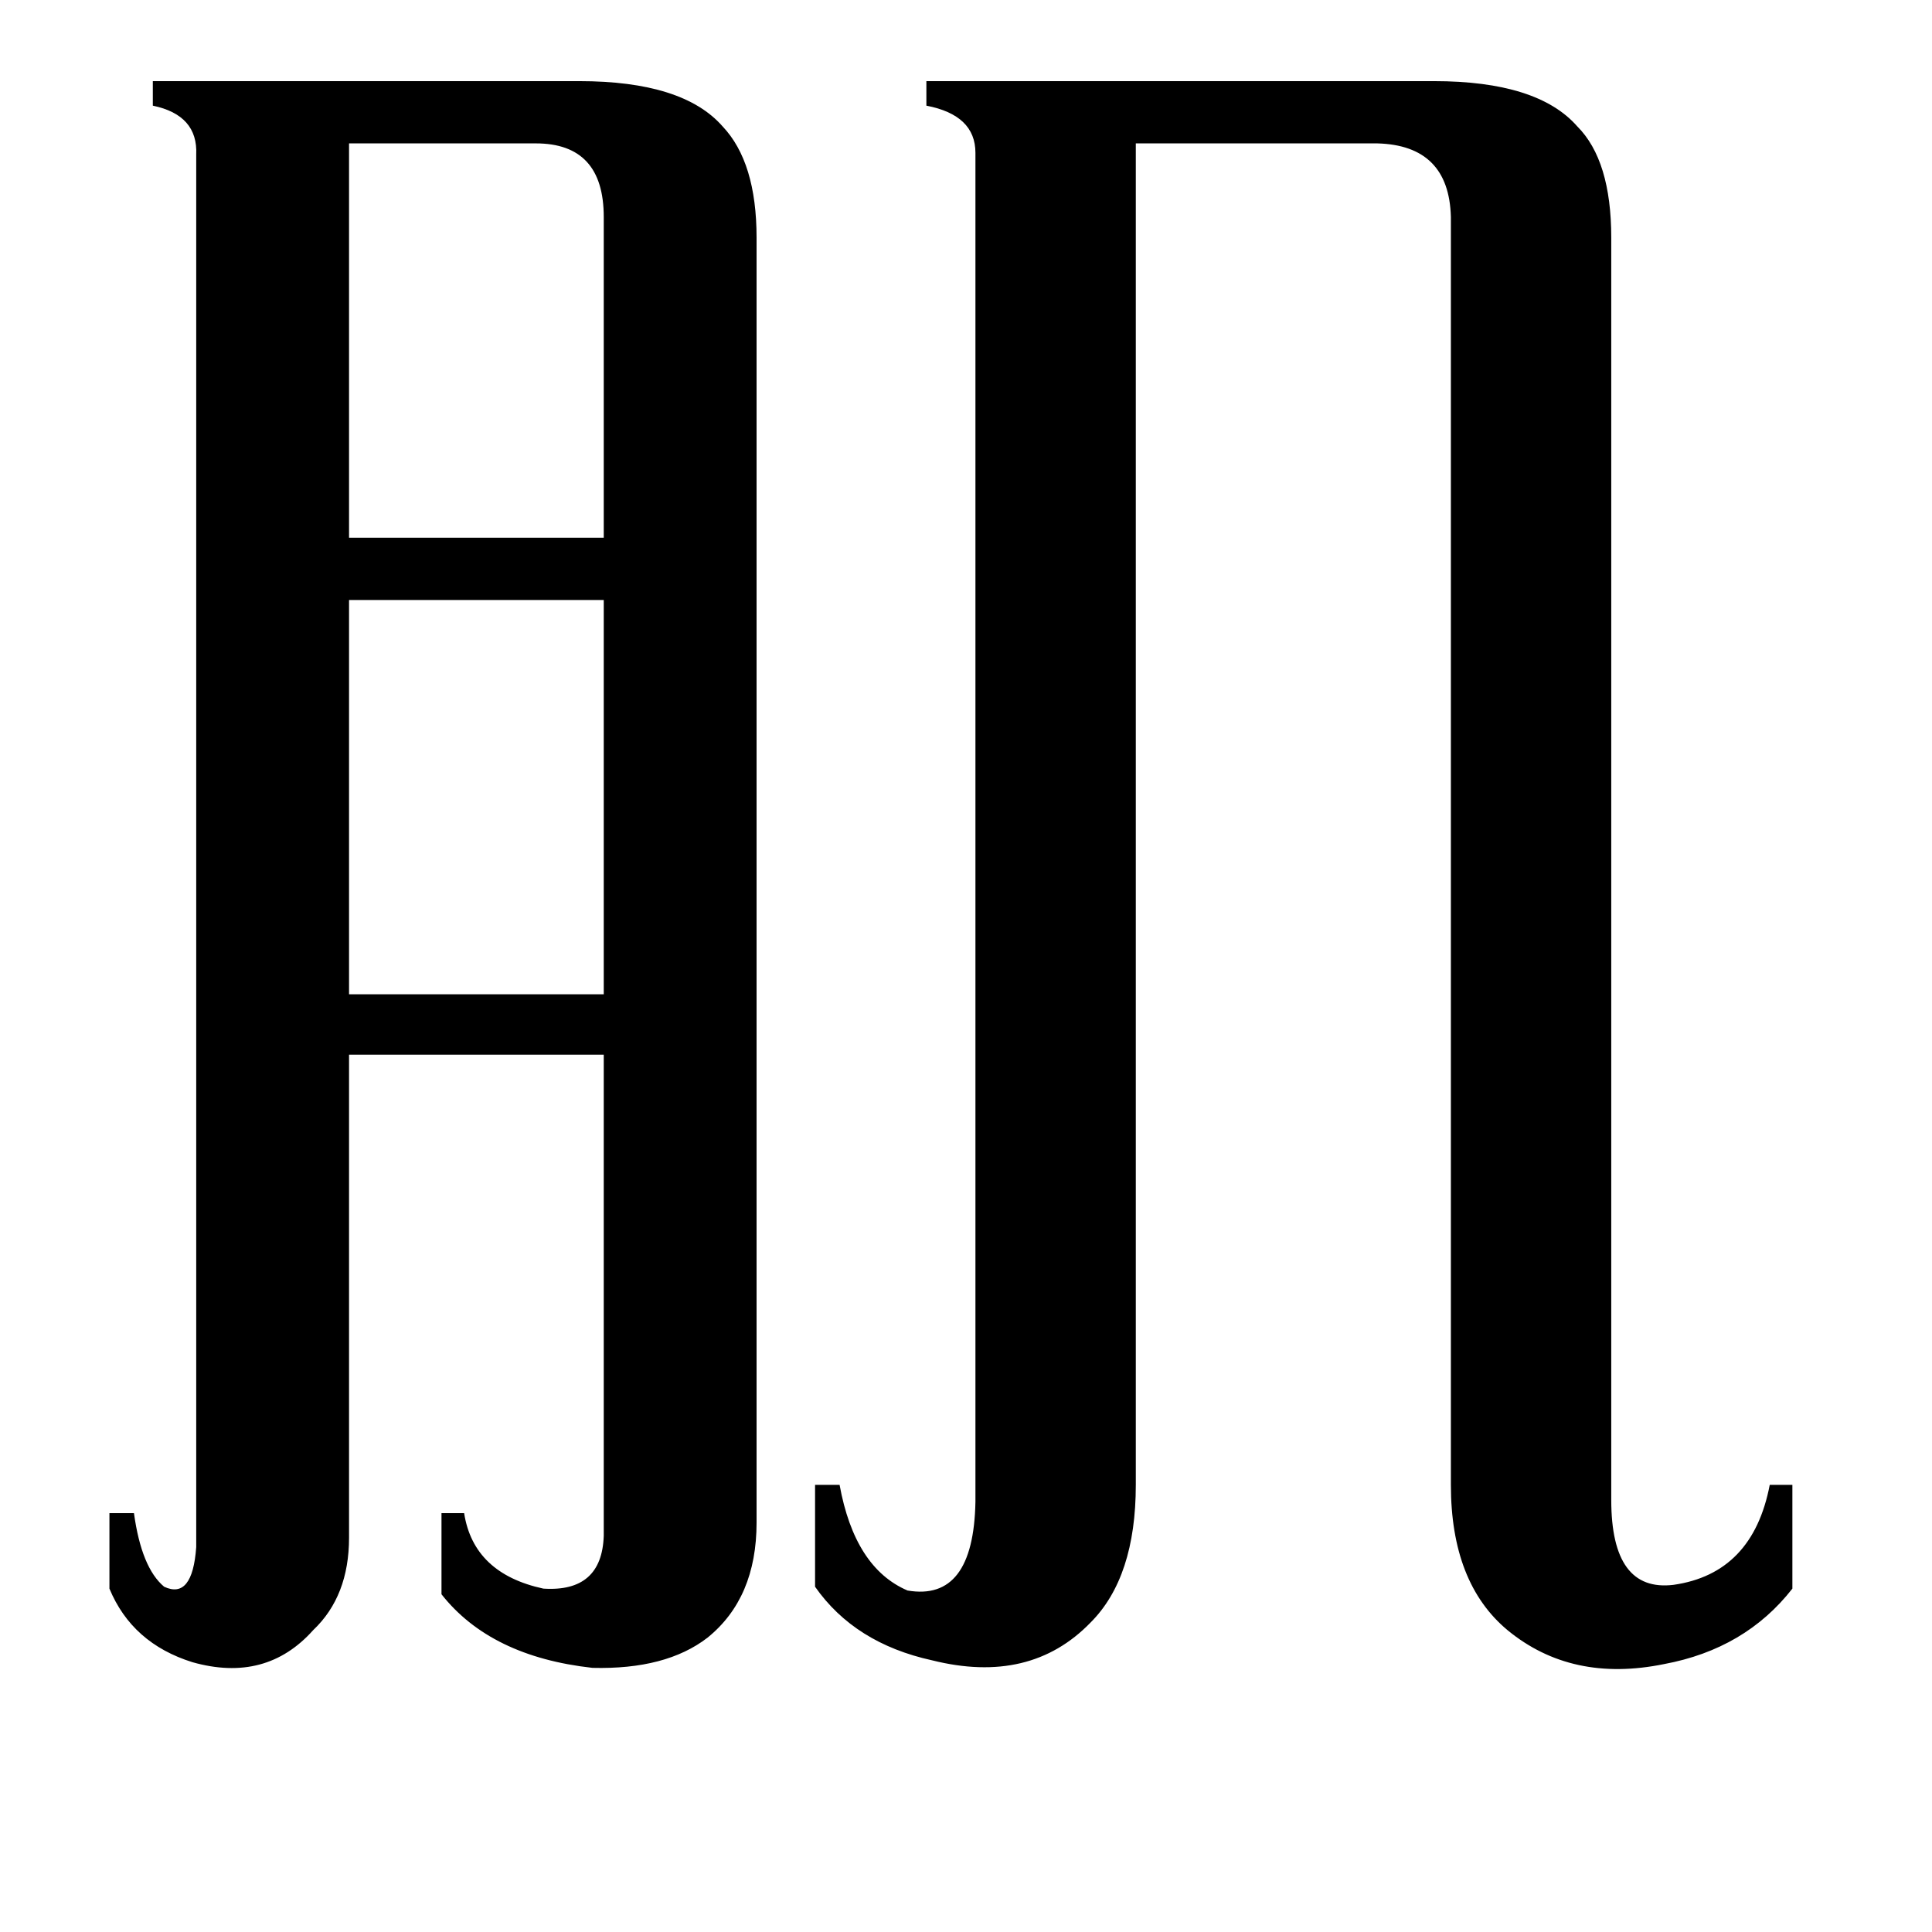 <svg xmlns="http://www.w3.org/2000/svg" viewBox="0 -800 1024 1024">
	<path fill="#000000" d="M185 -724V-515H320V-685Q320 -724 284 -724ZM185 -482V-273H320V-482ZM517 -719Q517 -739 491 -744V-757H760Q815 -757 836 -733Q854 -715 854 -674V-5Q854 44 887 40Q929 34 938 -13H950V42Q925 74 882 82Q833 92 799 64Q769 39 769 -13V-685Q768 -723 730 -724H602V-13Q602 36 578 60Q546 93 494 80Q453 71 432 41V-13H445Q453 31 481 43Q516 49 517 -4ZM104 -718Q105 -739 81 -744V-757H307Q362 -757 383 -733Q401 -714 401 -674V7Q401 47 375 68Q353 85 314 84Q260 78 234 45V2H246Q251 34 288 42Q319 44 320 14V-241H185V15Q185 46 166 64Q141 92 102 81Q70 71 58 42V2H71Q75 31 87 41Q102 48 104 20Z"/>
</svg>